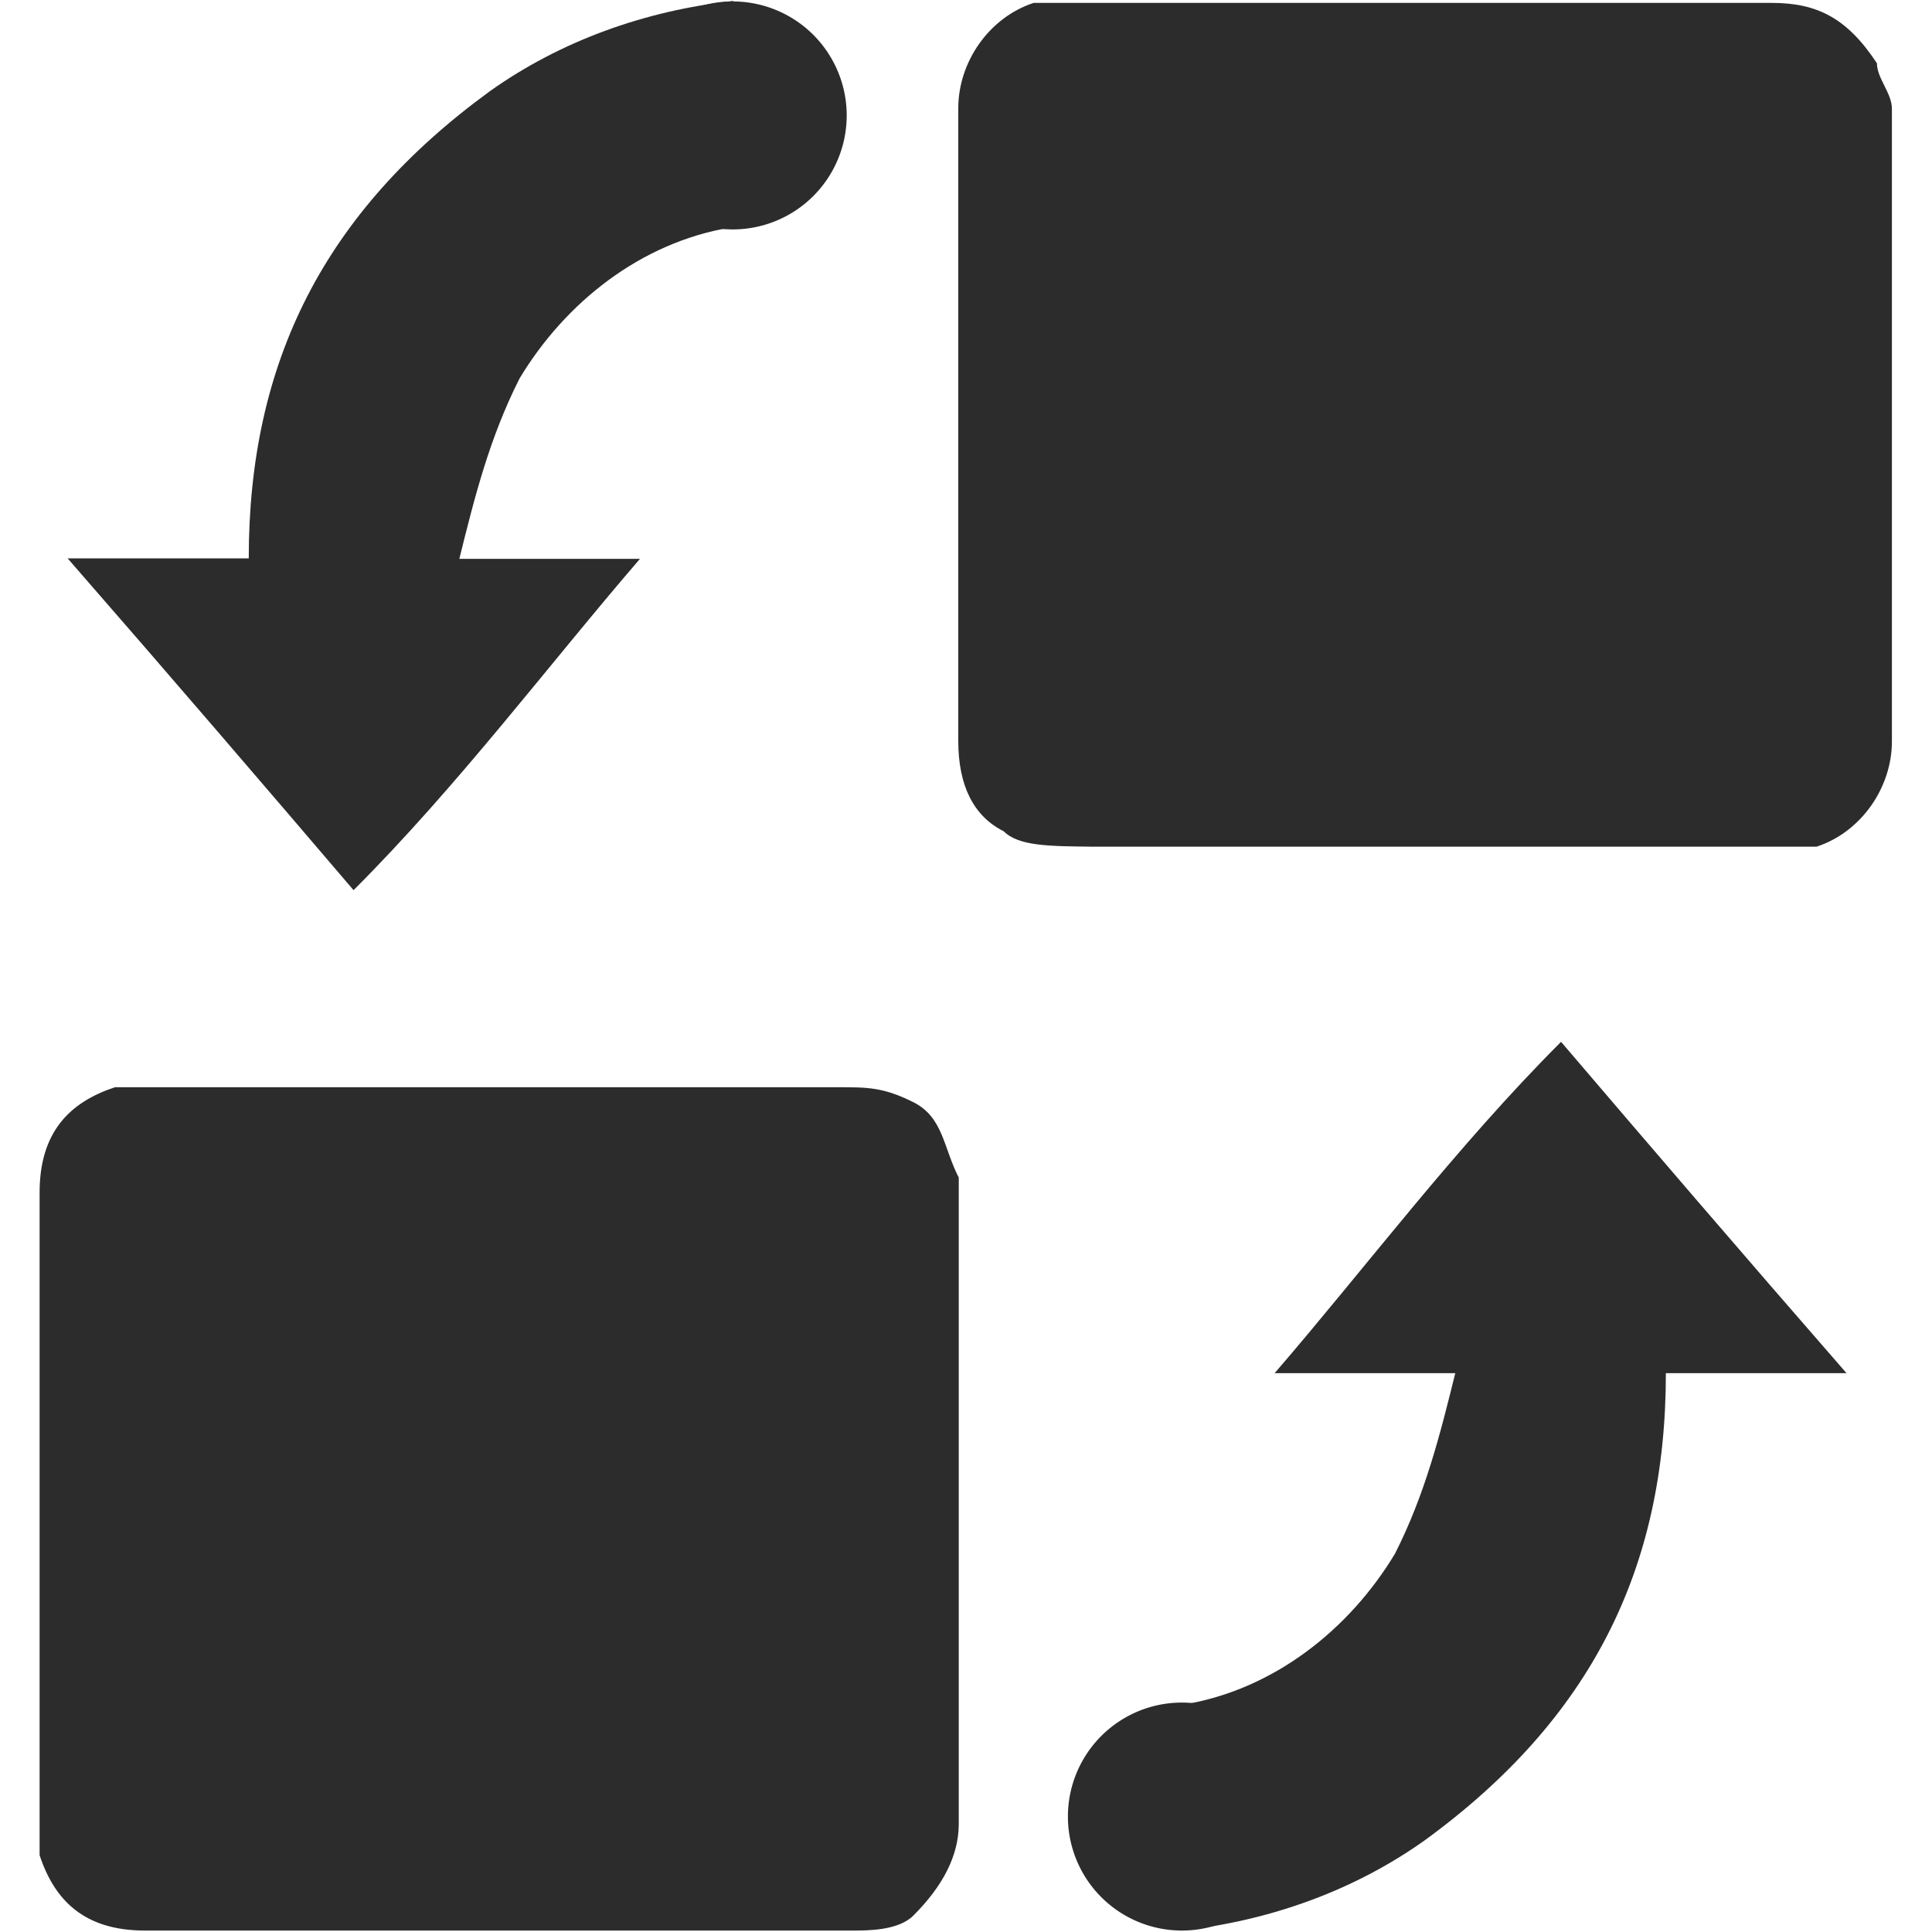 <svg t="1670564702773" class="icon" viewBox="0 0 1024 1024" version="1.1" xmlns="http://www.w3.org/2000/svg" p-id="1039" width="200" height="200"><path d="M484.096 1015.296c-7.936 7.936-24.064 7.936-32 7.936H76.8c-32 0-47.872-15.872-55.808-39.936V632.064c0-32 15.872-47.872 39.936-55.808h383.232c15.872 0 24.064 0 39.936 7.936 15.872 7.936 15.872 24.064 24.064 39.936v343.296c-0.256 16.128-8.192 32-24.064 47.872zM531.968 440.576c-15.872-7.936-24.064-24.064-24.064-47.872v-335.36c0-24.064 15.872-47.872 39.936-55.808h391.168c24.064 0 39.936 7.936 55.808 32 0 7.936 7.936 15.872 7.936 24.064v335.36c0 24.064-15.872 47.872-39.936 55.808H579.84c-23.808-0.256-39.936-0.256-47.872-8.192zM827.392 552.192c-55.808 55.808-103.68 119.808-151.808 175.616h95.744c-7.936 32-15.872 64-32 95.744-24.064 39.936-64 71.936-111.872 79.872h-1.28v119.808c46.848-5.12 91.648-21.248 129.024-47.872 87.808-64 127.744-143.616 127.744-247.552h95.744c-55.552-63.744-103.424-119.552-151.296-175.616z" fill="#2c2c2c" p-id="1040" data-spm-anchor-id="a313x.7781069.0.i1" class="selected"></path><path d="M626.432 962.816m-60.416 0a60.416 60.416 0 1 0 120.832 0 60.416 60.416 0 1 0-120.832 0Z" fill="#2c2c2c" p-id="1041" data-spm-anchor-id="a313x.7781069.0.i3" class="selected"></path><path d="M187.392 471.808c55.808-55.808 103.68-119.808 151.808-175.616H243.456c7.936-32 15.872-64 32-95.744 24.064-39.936 64-71.936 111.872-79.872h1.28V0.512c-46.848 5.12-91.648 21.248-129.024 47.872-87.808 64-127.744 143.616-127.744 247.552H35.84c55.808 64 103.68 119.808 151.552 175.872z" fill="#2c2c2c" p-id="1042" data-spm-anchor-id="a313x.7781069.0.i2" class="selected"></path><path d="M388.352 61.184m-60.416 0a60.416 60.416 0 1 0 120.832 0 60.416 60.416 0 1 0-120.832 0Z" fill="#2c2c2c" p-id="1043" data-spm-anchor-id="a313x.7781069.0.i4" class="selected"></path></svg>
